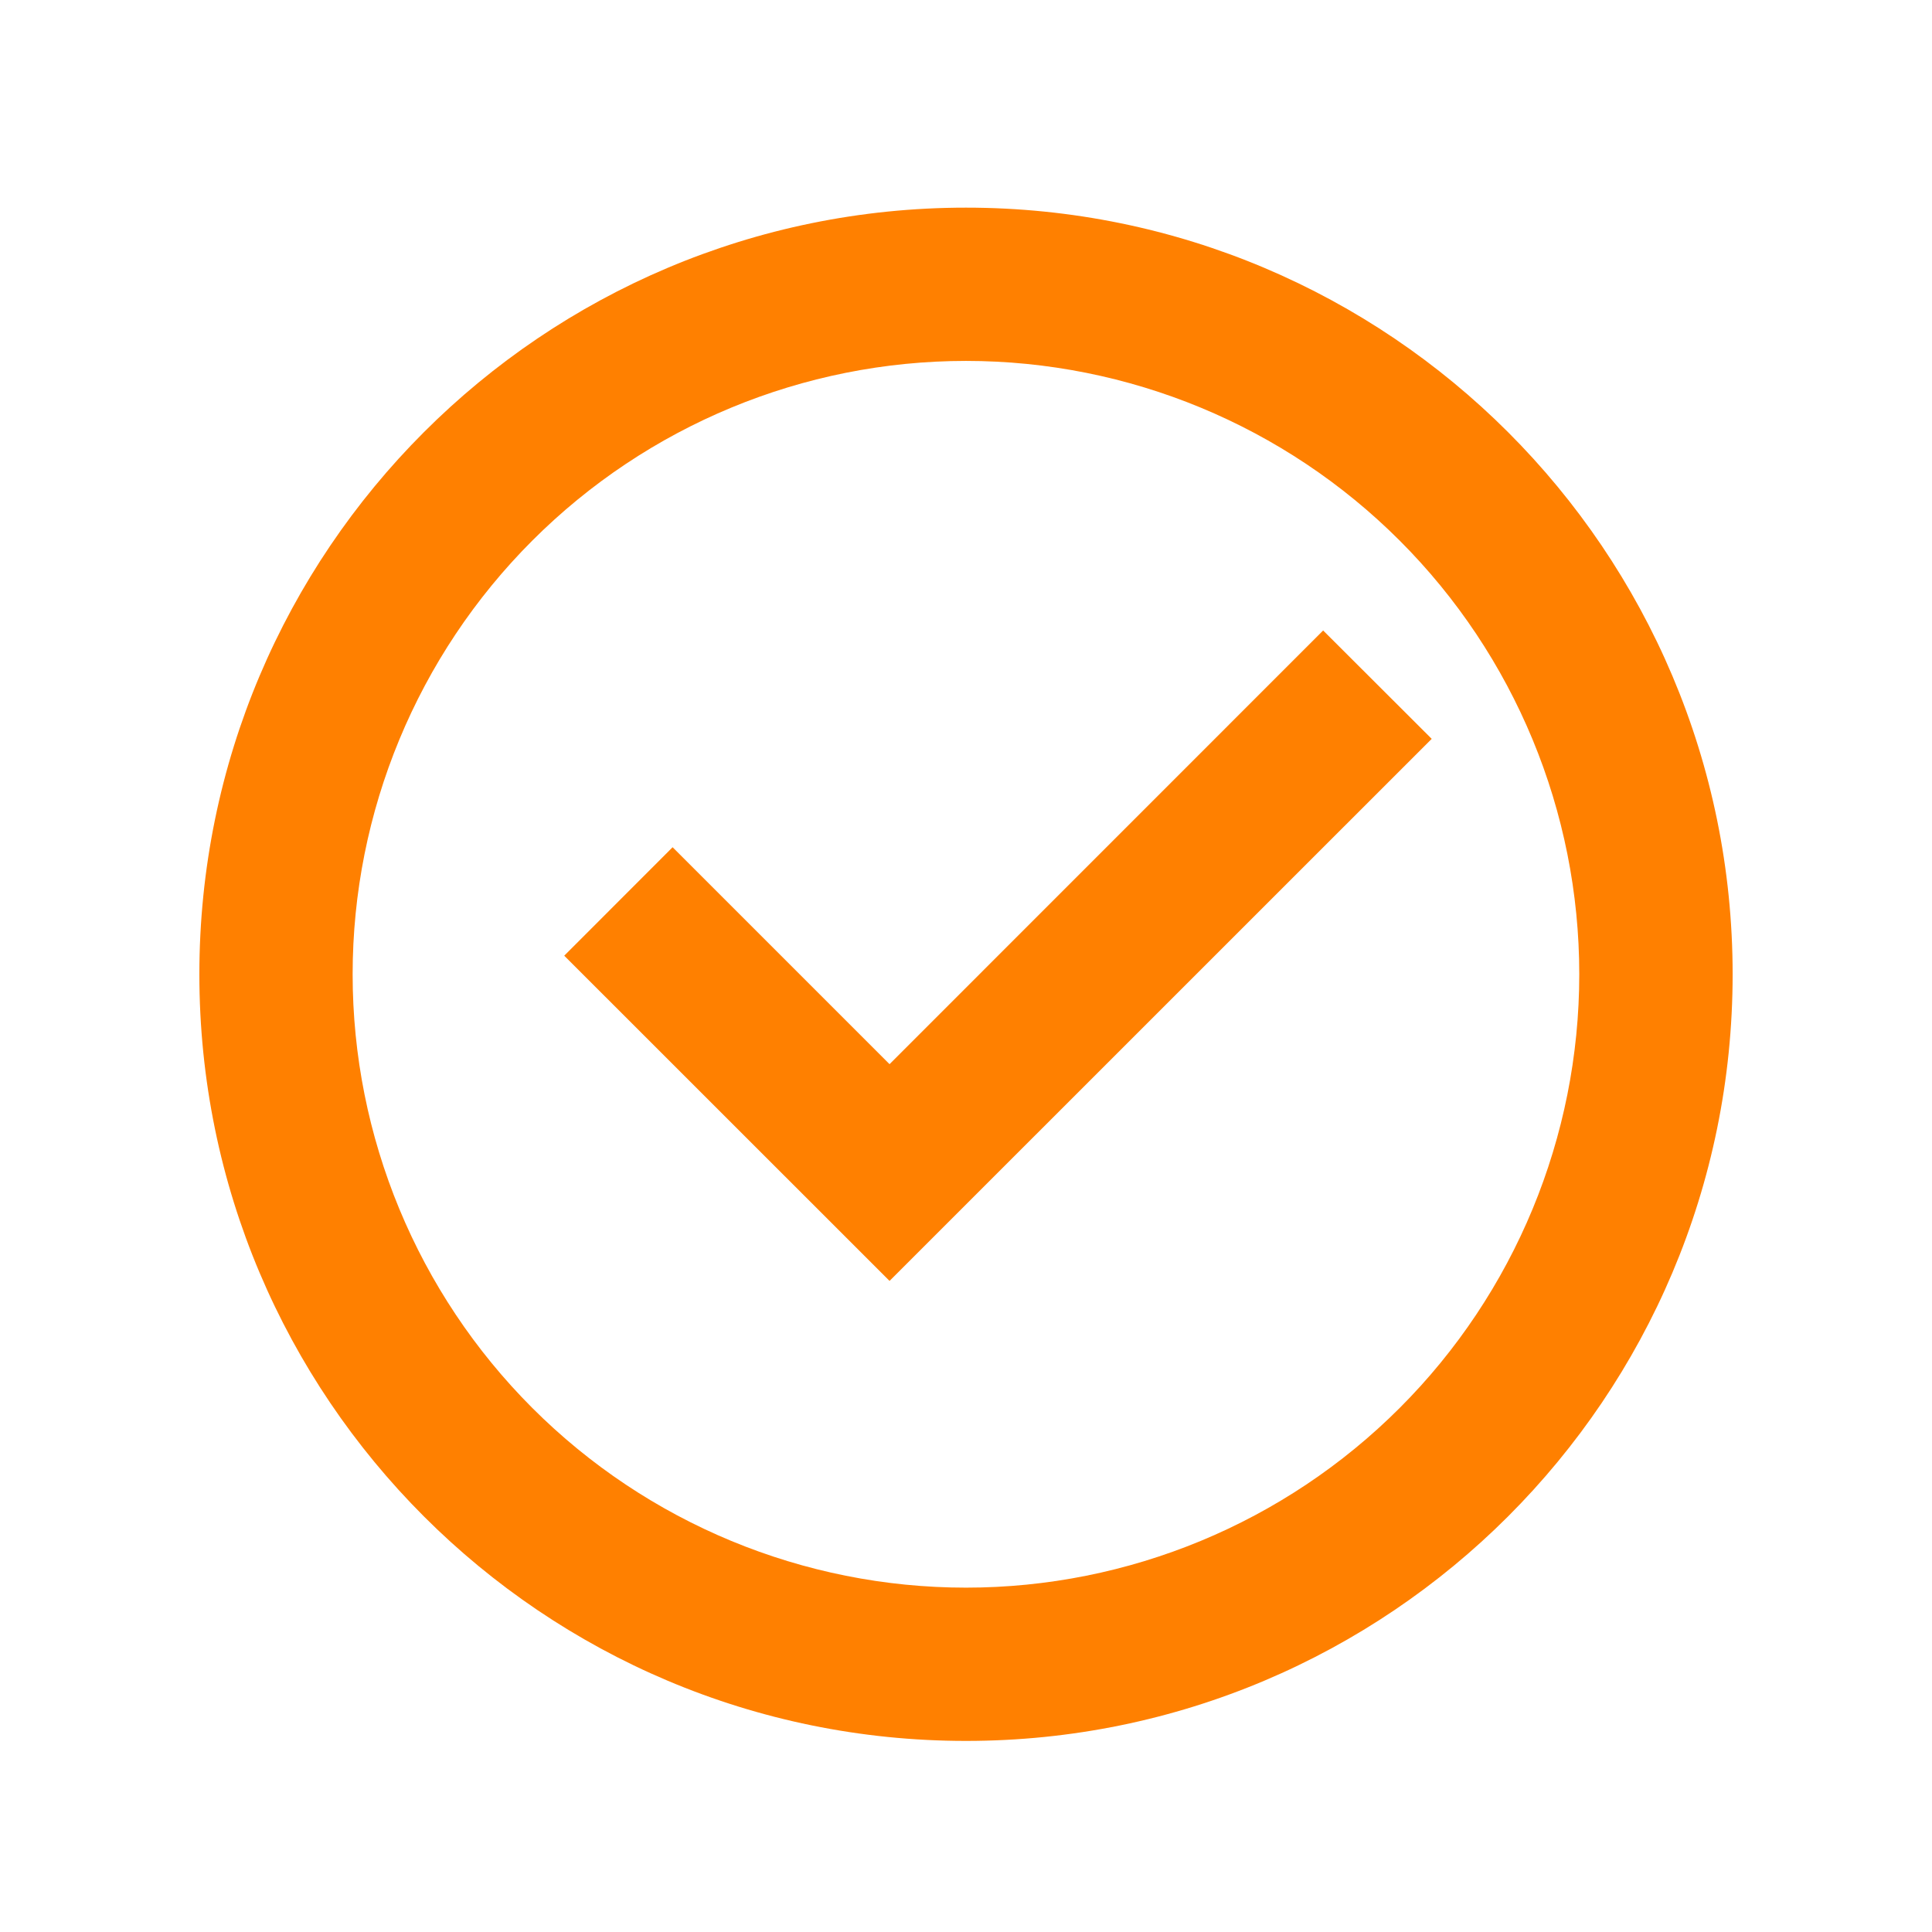 <svg width="21" height="21" viewBox="0 0 21 21" fill="none" xmlns="http://www.w3.org/2000/svg">
<path d="M10.5 18.923C5.897 18.923 2.167 15.193 2.167 10.59C2.167 5.988 5.897 2.257 10.5 2.257C15.102 2.257 18.833 5.988 18.833 10.59C18.833 15.193 15.102 18.923 10.5 18.923ZM10.5 17.257C12.268 17.257 13.964 16.554 15.214 15.304C16.464 14.054 17.166 12.358 17.166 10.59C17.166 8.822 16.464 7.126 15.214 5.876C13.964 4.626 12.268 3.923 10.5 3.923C8.732 3.923 7.036 4.626 5.786 5.876C4.536 7.126 3.833 8.822 3.833 10.59C3.833 12.358 4.536 14.054 5.786 15.304C7.036 16.554 8.732 17.257 10.5 17.257ZM9.669 13.923L6.133 10.388L7.311 9.209L9.669 11.567L14.382 6.853L15.562 8.031L9.669 13.923Z" fill="#FF8000"/>
</svg>
